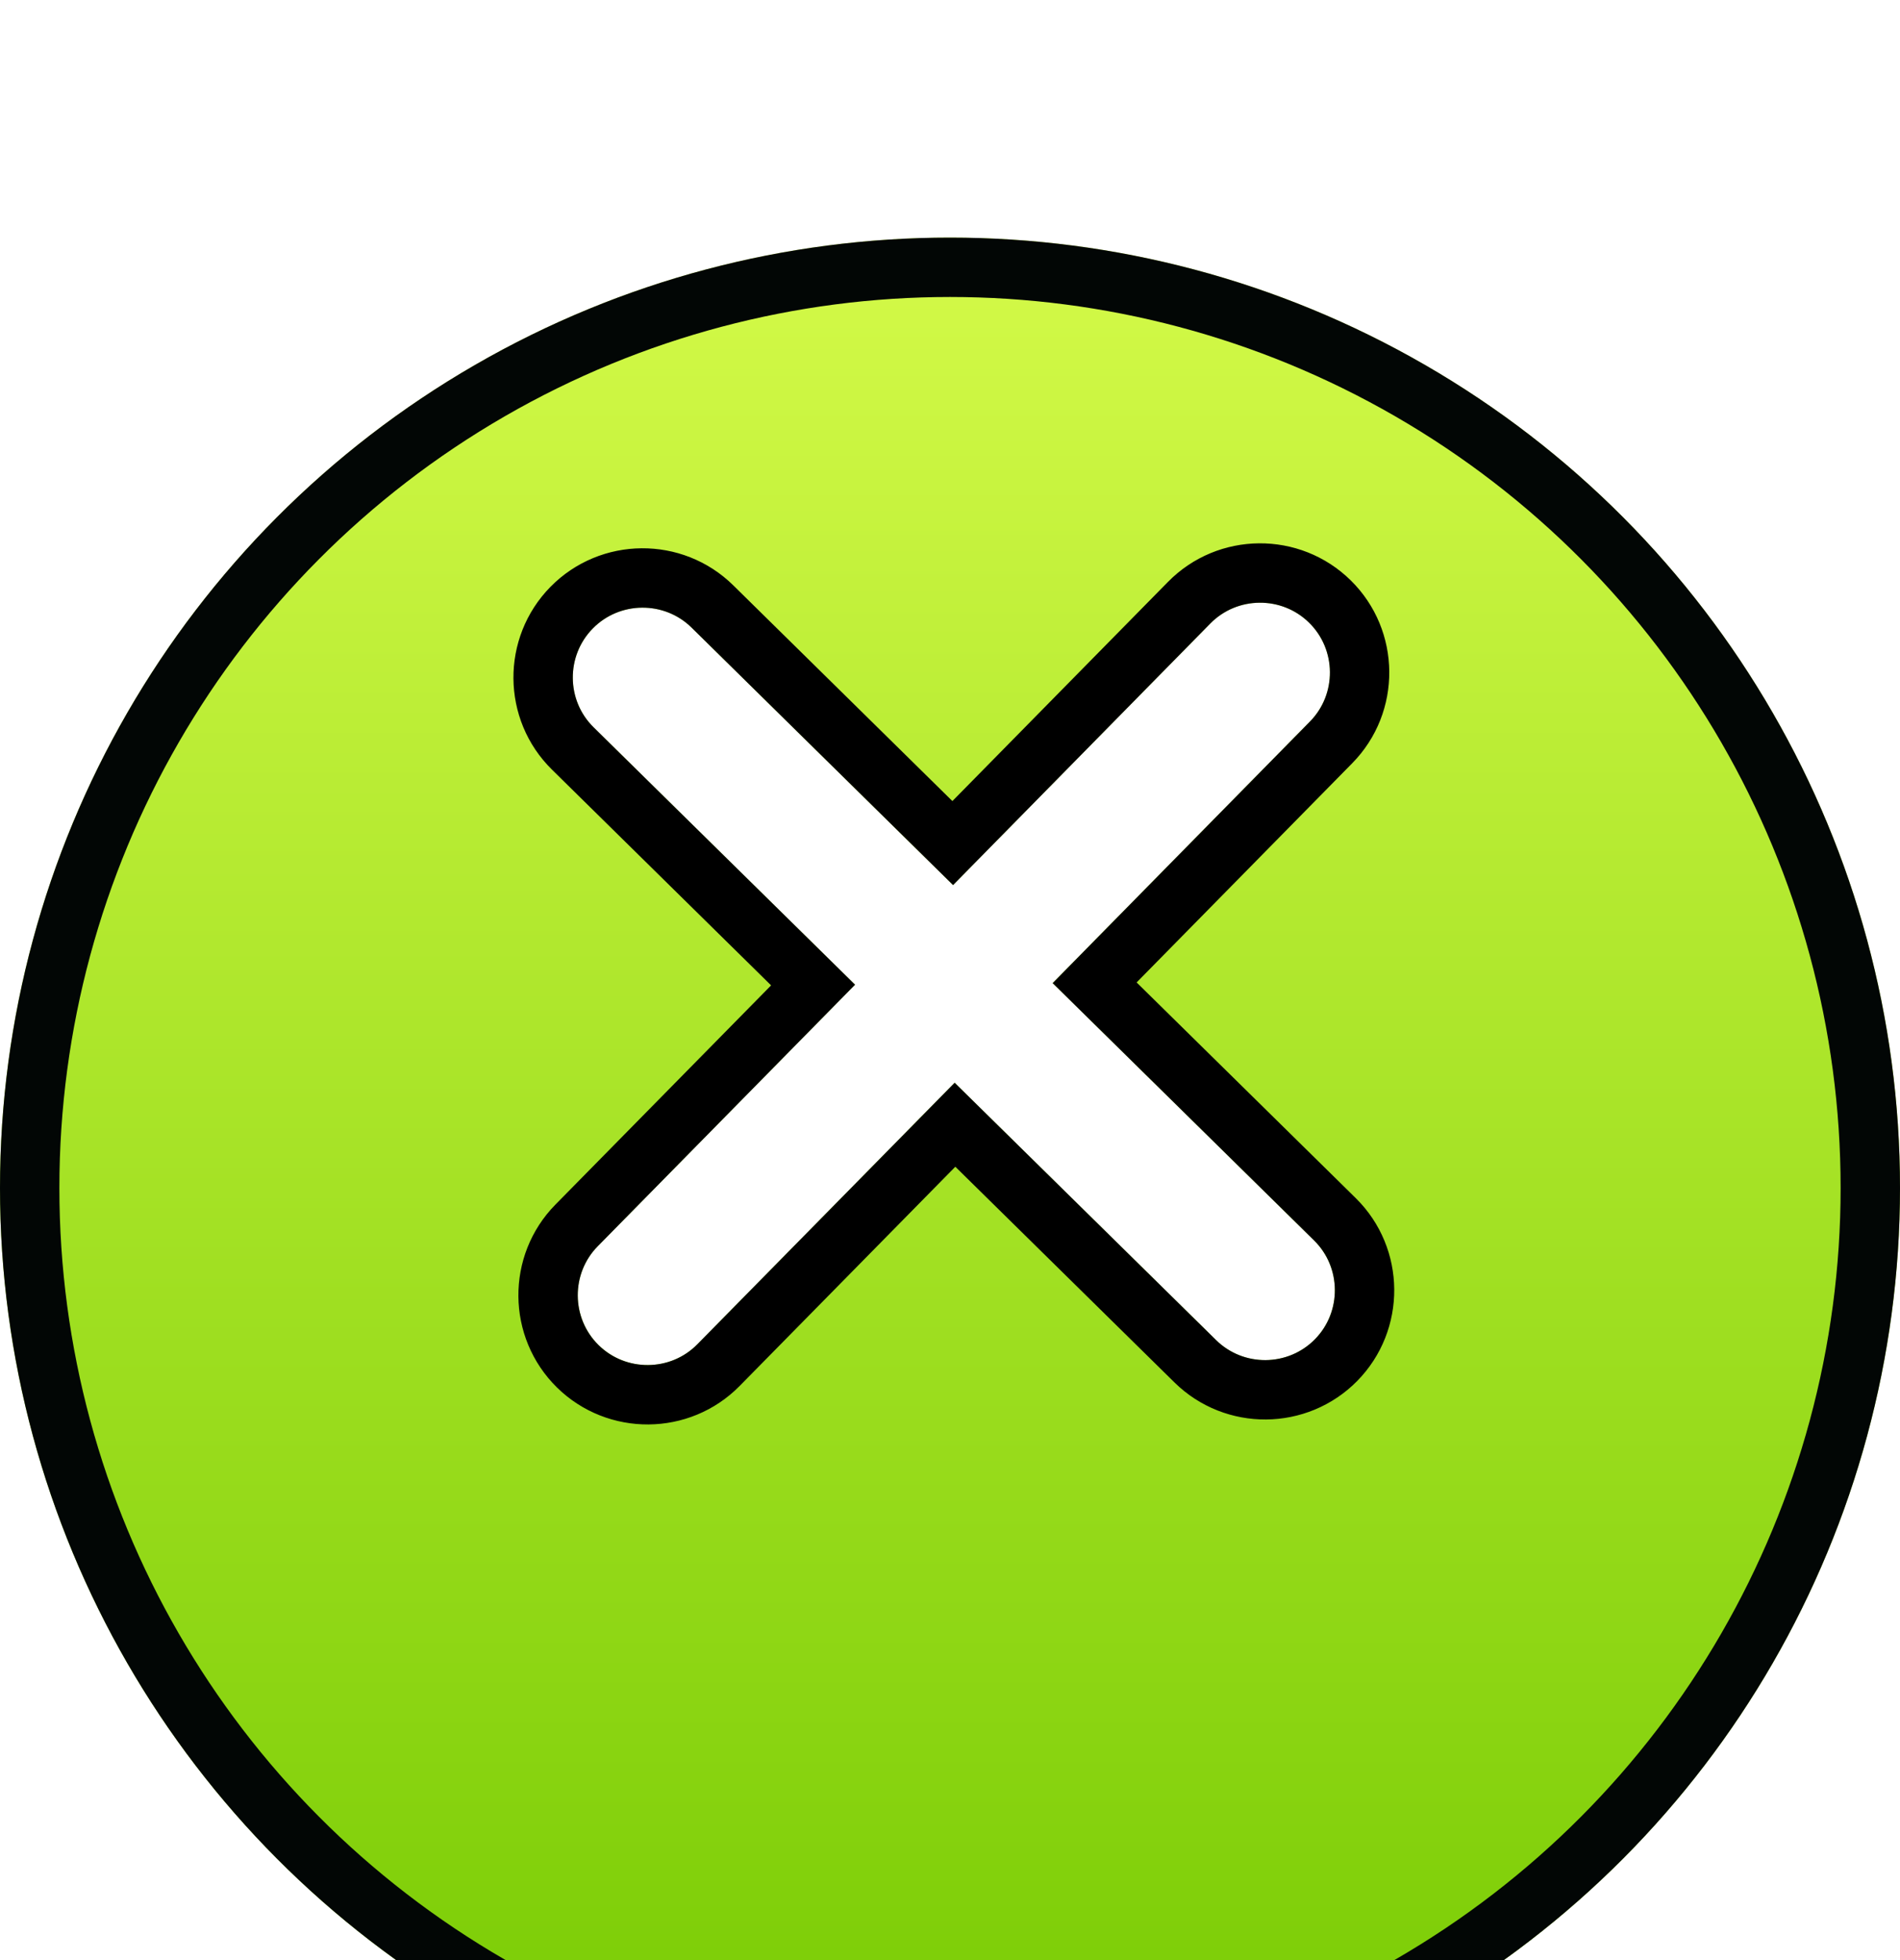 <svg width="32" height="33" viewBox="0 0 32 33" fill="none" xmlns="http://www.w3.org/2000/svg">
<g filter="url(#filter0_di_277_3540)">
<circle cx="16" cy="16" r="16" fill="url(#paint0_linear_277_3540)"/>
<circle cx="16" cy="16" r="15.5" stroke="#020605"/>
</g>
<g filter="url(#filter1_d_277_3540)">
<path d="M22.132 20.384L17.729 16.051L22.062 11.648C22.516 11.187 22.51 10.438 22.049 9.984C21.587 9.53 20.838 9.536 20.384 9.997L16.051 14.4L11.648 10.067C11.187 9.613 10.438 9.619 9.984 10.081C9.53 10.542 9.536 11.291 9.997 11.745L14.4 16.078L10.067 20.481C9.613 20.942 9.619 21.691 10.081 22.145C10.542 22.599 11.291 22.593 11.745 22.132L16.078 17.729L20.481 22.062C20.942 22.516 21.691 22.51 22.145 22.049C22.599 21.587 22.593 20.838 22.132 20.384Z" fill="white"/>
<path d="M22.483 20.028L18.436 16.046L22.418 11.999C23.066 11.341 23.057 10.275 22.399 9.628C21.741 8.98 20.676 8.988 20.028 9.647L16.046 13.694L11.999 9.711C11.341 9.063 10.275 9.072 9.628 9.73C8.98 10.388 8.988 11.454 9.647 12.101L13.694 16.084L9.711 20.131C9.063 20.789 9.072 21.854 9.73 22.502C10.388 23.149 11.454 23.141 12.101 22.483L16.084 18.436L20.131 22.418C20.789 23.066 21.854 23.057 22.502 22.399C23.149 21.741 23.141 20.676 22.483 20.028Z" stroke="black"/>
</g>
<defs>
<filter id="filter0_di_277_3540" x="0" y="0" width="32" height="33" filterUnits="userSpaceOnUse" color-interpolation-filters="sRGB">
<feFlood flood-opacity="0" result="BackgroundImageFix"/>
<feColorMatrix in="SourceAlpha" type="matrix" values="0 0 0 0 0 0 0 0 0 0 0 0 0 0 0 0 0 0 127 0" result="hardAlpha"/>
<feOffset dy="1"/>
<feComposite in2="hardAlpha" operator="out"/>
<feColorMatrix type="matrix" values="0 0 0 0 0.008 0 0 0 0 0.024 0 0 0 0 0.02 0 0 0 1 0"/>
<feBlend mode="normal" in2="BackgroundImageFix" result="effect1_dropShadow_277_3540"/>
<feBlend mode="normal" in="SourceGraphic" in2="effect1_dropShadow_277_3540" result="shape"/>
<feColorMatrix in="SourceAlpha" type="matrix" values="0 0 0 0 0 0 0 0 0 0 0 0 0 0 0 0 0 0 127 0" result="hardAlpha"/>
<feOffset dy="3"/>
<feComposite in2="hardAlpha" operator="arithmetic" k2="-1" k3="1"/>
<feColorMatrix type="matrix" values="0 0 0 0 0.965 0 0 0 0 0.996 0 0 0 0 0.827 0 0 0 1 0"/>
<feBlend mode="normal" in2="shape" result="effect2_innerShadow_277_3540"/>
</filter>
<filter id="filter1_d_277_3540" x="8.647" y="8.647" width="14.835" height="15.335" filterUnits="userSpaceOnUse" color-interpolation-filters="sRGB">
<feFlood flood-opacity="0" result="BackgroundImageFix"/>
<feColorMatrix in="SourceAlpha" type="matrix" values="0 0 0 0 0 0 0 0 0 0 0 0 0 0 0 0 0 0 127 0" result="hardAlpha"/>
<feOffset dy="0.5"/>
<feComposite in2="hardAlpha" operator="out"/>
<feColorMatrix type="matrix" values="0 0 0 0 0 0 0 0 0 0 0 0 0 0 0 0 0 0 1 0"/>
<feBlend mode="normal" in2="BackgroundImageFix" result="effect1_dropShadow_277_3540"/>
<feBlend mode="normal" in="SourceGraphic" in2="effect1_dropShadow_277_3540" result="shape"/>
</filter>
<linearGradient id="paint0_linear_277_3540" x1="16" y1="0" x2="16" y2="32" gradientUnits="userSpaceOnUse">
<stop stop-color="#D4FA48"/>
<stop offset="1" stop-color="#76CA02"/>
</linearGradient>
</defs>
</svg>

